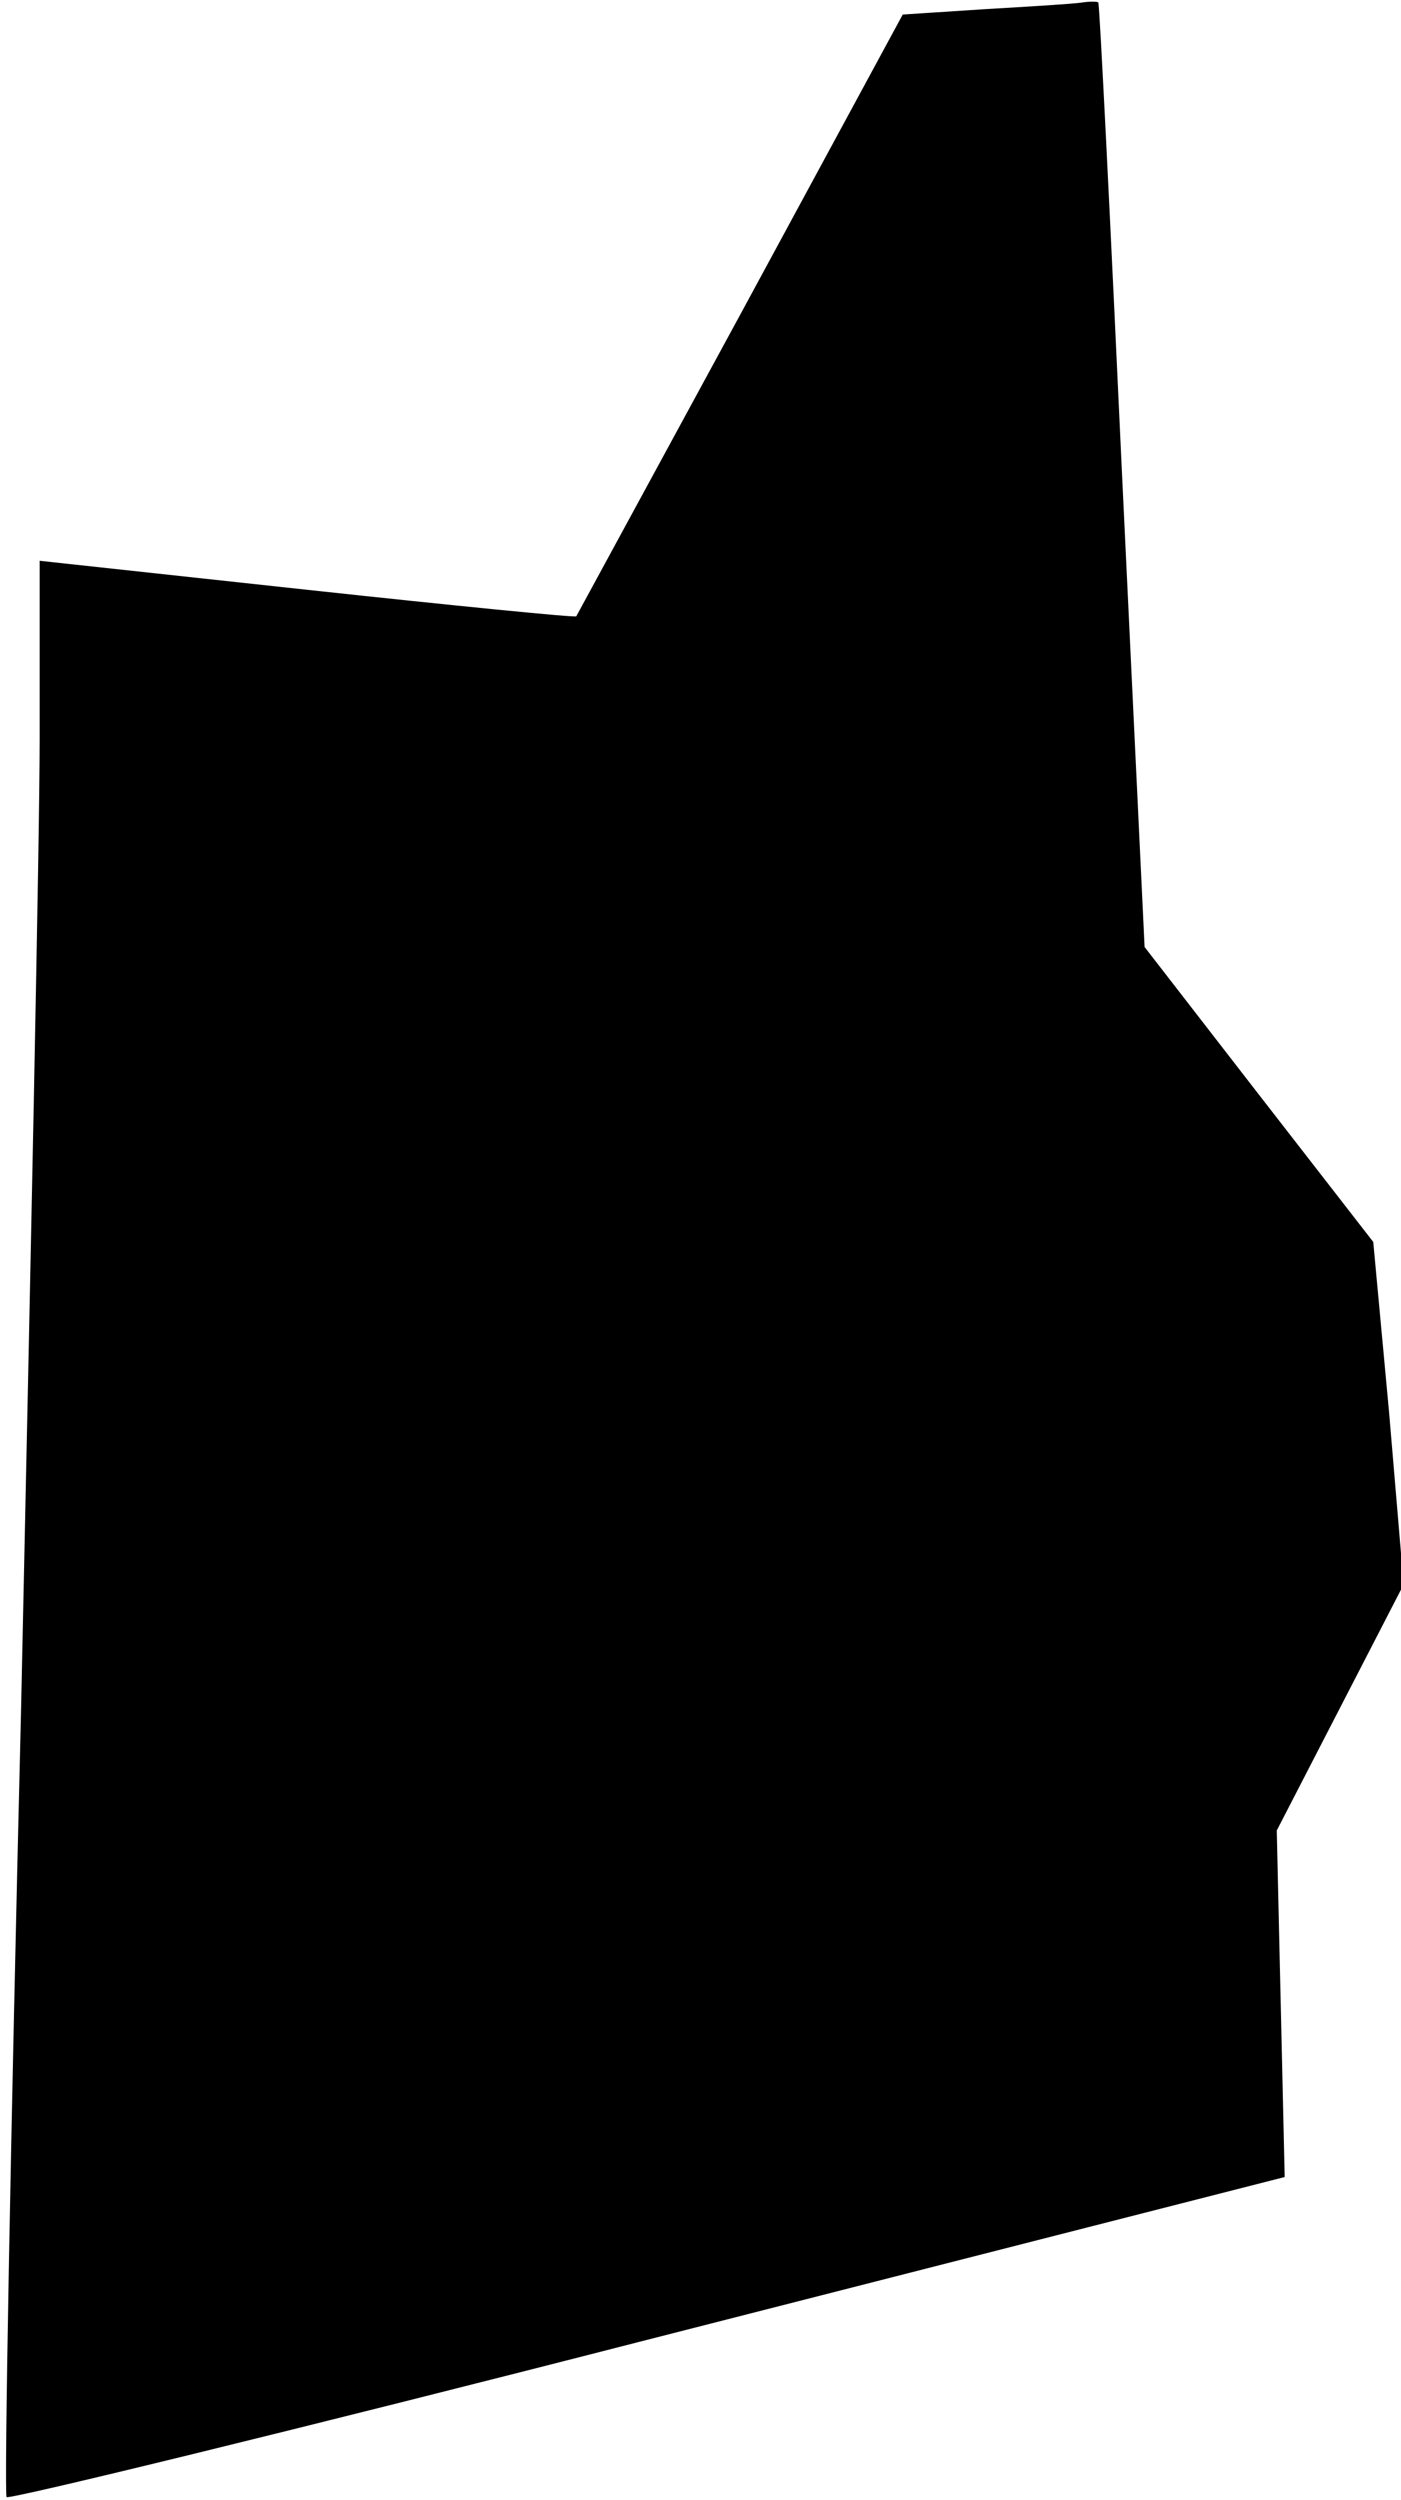 <?xml version="1.0" standalone="no"?>
<!DOCTYPE svg PUBLIC "-//W3C//DTD SVG 20010904//EN"
 "http://www.w3.org/TR/2001/REC-SVG-20010904/DTD/svg10.dtd">
<svg version="1.0" xmlns="http://www.w3.org/2000/svg"
 width="106pt" height="189pt" viewBox="0 0 106 189"
 preserveAspectRatio="xMidYMid meet">
<g transform="translate(0,189) scale(0.1,-0.1)"
fill="#000000" stroke="none">
<path fill="#000000" stroke="none" d="M744 1883 l-61 -4 -123 -227 c-68 -125
-124 -228 -124 -228 -1 -1 -92 8 -203 20 l-203 22 0 -135 c0 -75 -7 -404 -14
-731 -8 -327 -13 -597 -11 -598 2 -2 220 51 485 119 l482 123 -3 131 -3 131
48 93 48 93 -11 130 -12 129 -87 112 -86 111 -17 356 c-9 195 -17 356 -18 358
0 1 -7 1 -13 0 -7 -1 -40 -3 -74 -5z"/>
</g>
</svg>
